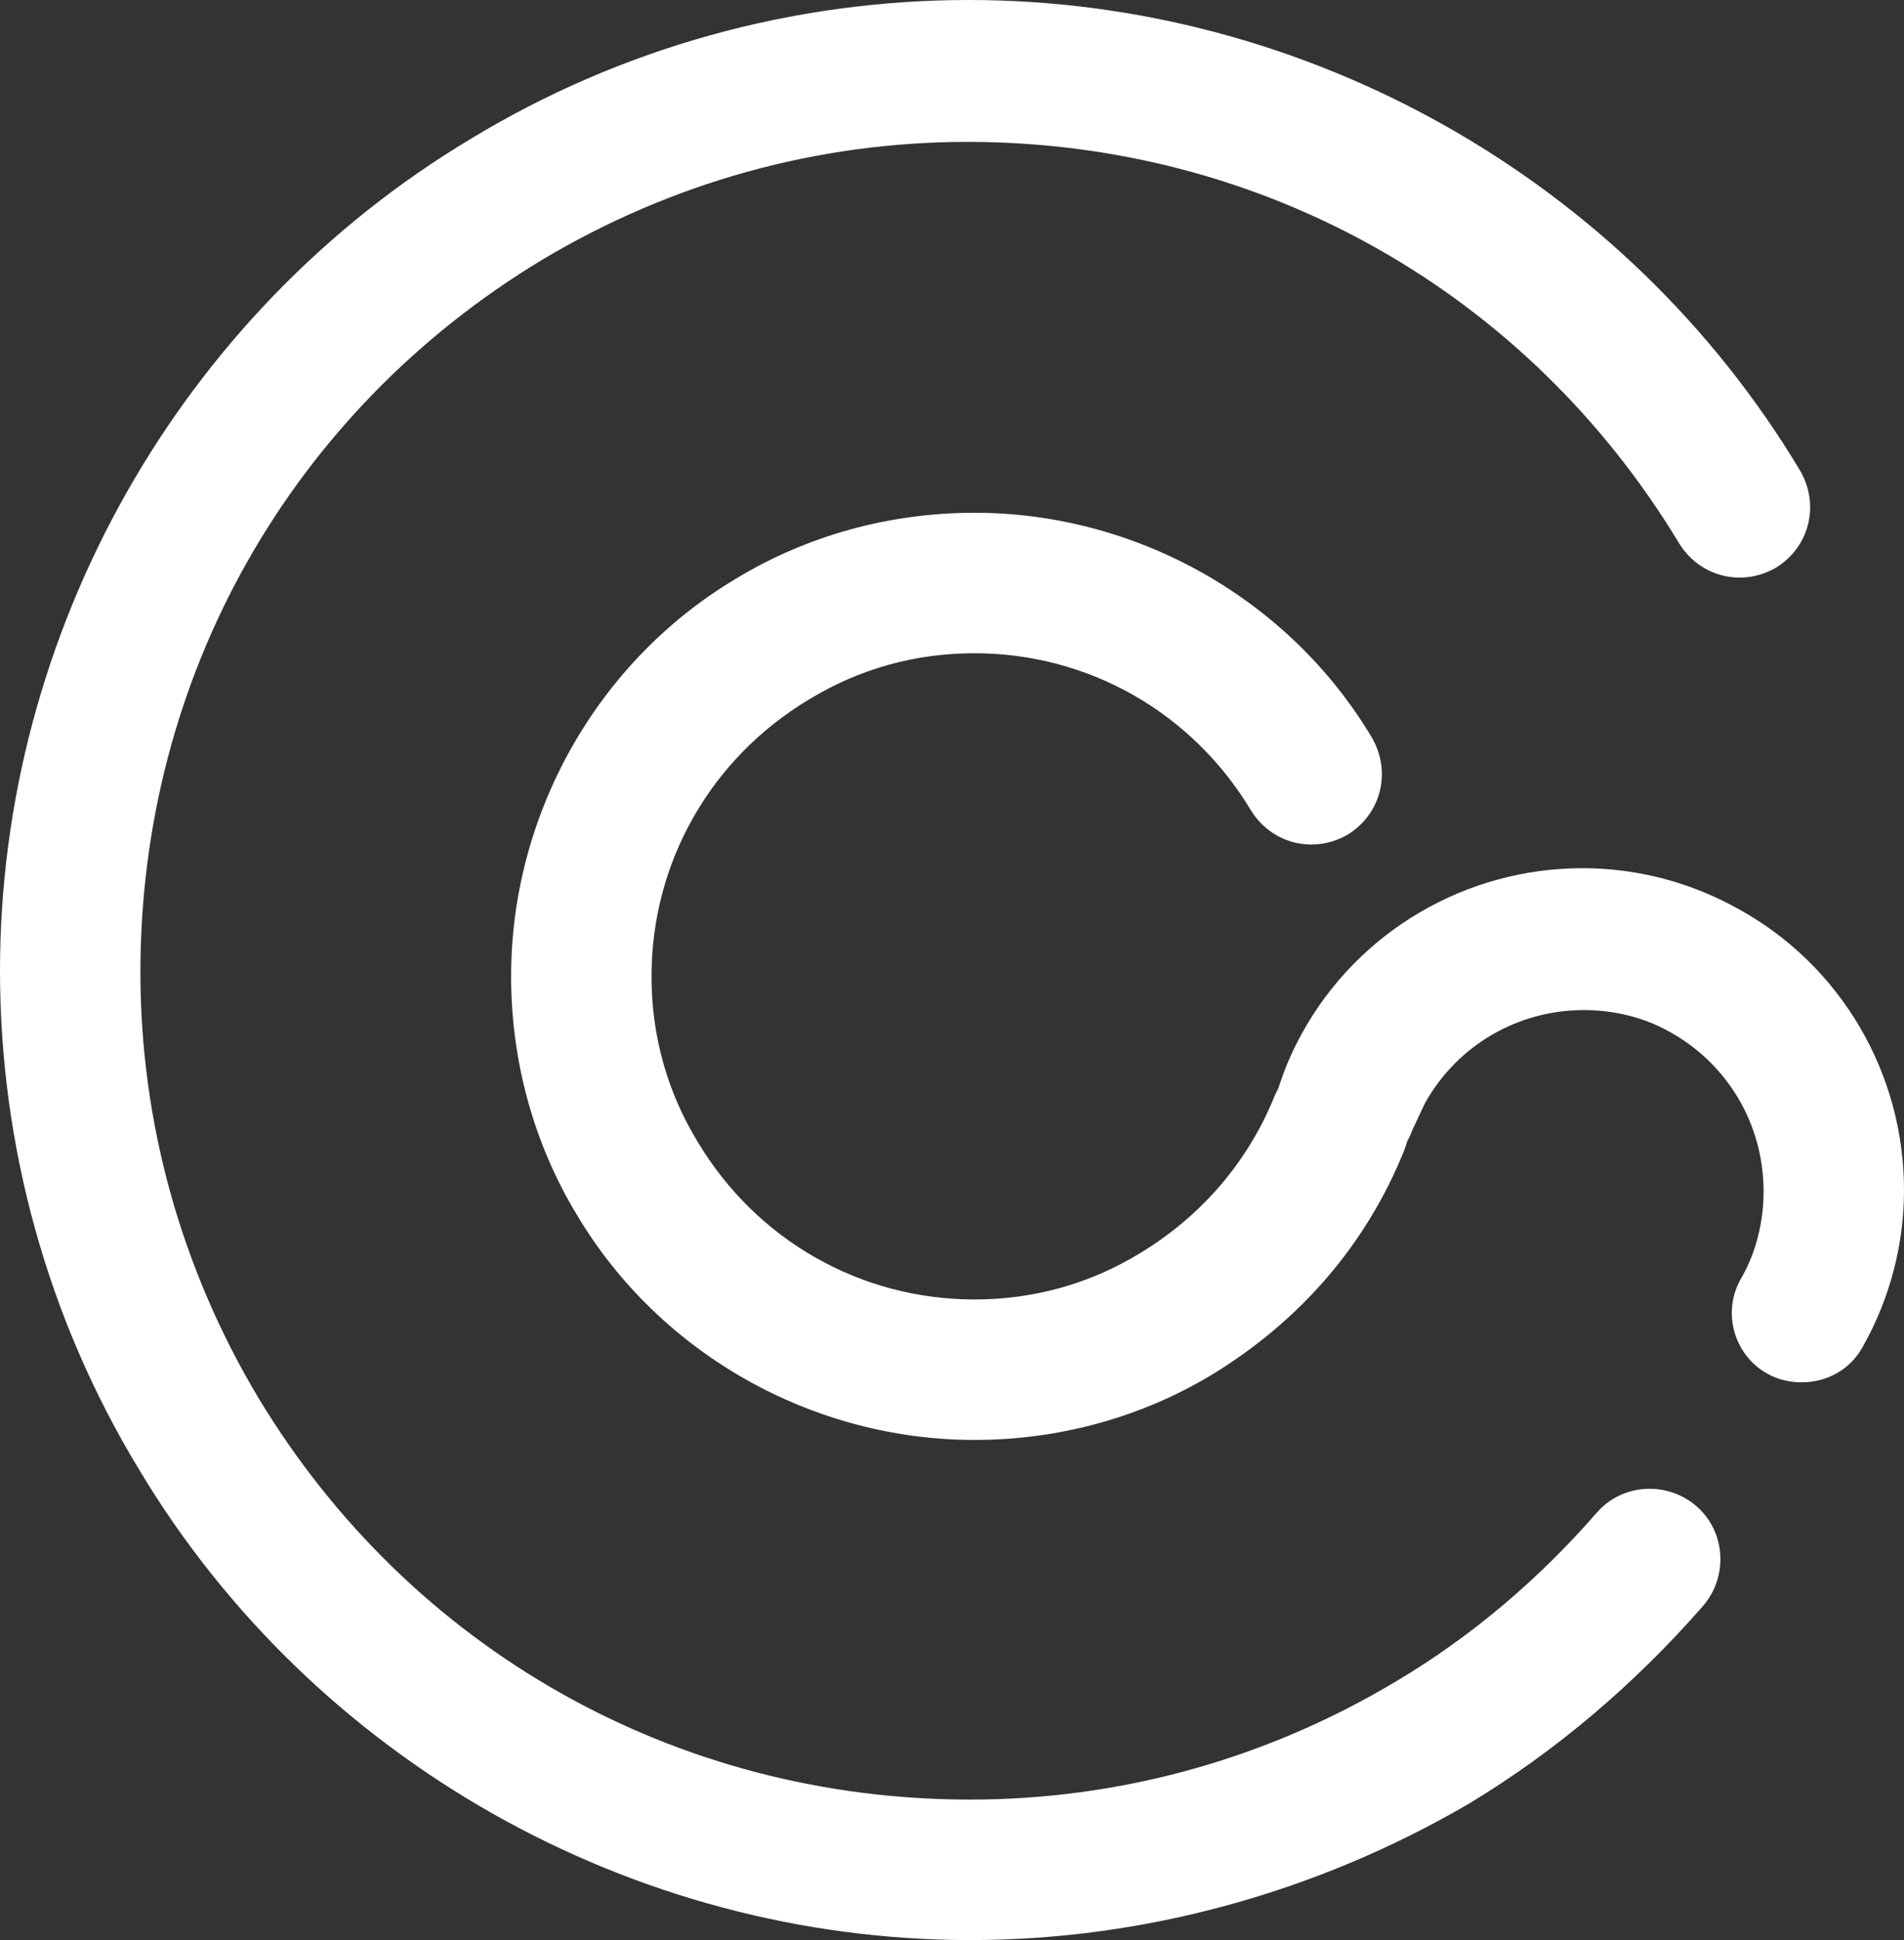 <?xml version="1.0" encoding="utf-8"?>
<!-- Generator: Adobe Illustrator 19.2.1, SVG Export Plug-In . SVG Version: 6.00 Build 0)  -->
<svg version="1.1" id="Слой_1" xmlns="http://www.w3.org/2000/svg" xmlns:xlink="http://www.w3.org/1999/xlink" x="0px" y="0px"
	 viewBox="0 0 135.6 138.1" enable-background="new 0 0 135.6 138.1" xml:space="preserve">
<rect x="0" y="0" width="135.6" height="138.1" fill="#333333" stroke="none"/>
<title>logo</title>
<desc>Created with Sketch.</desc>
<g id="Symbols">
	<g id="Brand-_x2F_-Logo-_x2F_-Green" transform="translate(-19, -19)">
		<g id="logo">
			<g id="Measured-Copy">
				<g id="Math_x2F_Measured">
					<g id="Oval">
						<path fill="#fff" d="M88.1,157.1c-24.1,0-46.8-12.8-59.2-33.5c-6.5-10.7-9.9-23-9.9-35.5C19,64,31.8,41.3,52.5,28.9
							C63.2,22.4,75.5,19,88,19c24.1,0,46.8,12.8,59.2,33.5c1.4,2.4,0.7,5.4-1.7,6.9c-2.4,1.4-5.4,0.7-6.9-1.7
							c-10.8-17.9-29.7-28.6-50.7-28.6c-10.7,0-21.1,2.9-30.3,8.4C39.7,48.3,29,67.2,29,88.2c0,10.7,2.9,21.1,8.4,30.3
							c10.8,17.9,29.7,28.6,50.7,28.6c10.7,0,21.1-2.9,30.3-8.4c5.4-3.2,10.2-7.3,14.3-12c1.8-2.1,5-2.3,7.1-0.5
							c2.1,1.8,2.3,5,0.5,7.1c-4.8,5.5-10.4,10.3-16.7,14.1C112.8,153.7,100.5,157.1,88.1,157.1z"/>
					</g>
					<g id="Oval-Copy">
						<path fill="#fff" d="M88.4,121.5c-11.5,0-22.4-6.1-28.3-16c-3.1-5.1-4.7-11-4.7-17c0-11.5,6.1-22.4,16-28.3
							c5.1-3.1,11-4.7,17-4.7c11.5,0,22.4,6.1,28.3,16c1.4,2.4,0.7,5.4-1.7,6.9c-2.4,1.4-5.4,0.7-6.9-1.7
							c-4.2-7-11.6-11.2-19.7-11.2c-4.2,0-8.2,1.1-11.8,3.3c-7,4.2-11.2,11.6-11.2,19.7c0,4.2,1.1,8.2,3.3,11.8
							c4.2,7,11.6,11.2,19.7,11.2c4.2,0,8.2-1.1,11.8-3.3c4.3-2.6,7.6-6.4,9.5-11c1-2.6,4-3.8,6.5-2.8c2.6,1,3.8,4,2.8,6.5
							c-2.7,6.7-7.4,12.1-13.6,15.9C100.3,119.9,94.4,121.5,88.4,121.5z"/>
					</g>
					<g id="Oval-Copy-2">
						<path fill="#fff" d="M147.3,117.4c-0.8,0-1.7-0.2-2.4-0.6c-2.4-1.3-3.3-4.4-1.9-6.8c1.1-1.9,1.6-4.1,1.6-6.2
							c0-4.7-2.5-9-6.6-11.3c-1.9-1.1-4.1-1.6-6.2-1.6c-4.7,0-9,2.5-11.3,6.6c-0.3,0.6-0.6,1.3-0.9,1.9c-0.9,2.6-3.8,4-6.4,3
							c-2.6-0.9-4-3.8-3-6.4c0.4-1.2,0.9-2.3,1.5-3.4c4-7.3,11.7-11.8,20-11.8c3.9,0,7.7,1,11.1,2.9c7.3,4,11.8,11.7,11.8,20
							c0,3.9-1,7.7-2.9,11.1C150.8,116.5,149.1,117.4,147.3,117.4z"/>
					</g>
				</g>
				<g id="Logo" transform="translate(197, 33)">
					<g id="Group-3">
					</g>
				</g>
				<g id="Group-2-Copy-2">
				</g>
				<g id="Group-4" transform="translate(197, 30)">
				</g>
			</g>
		</g>
	</g>
</g>
</svg>
